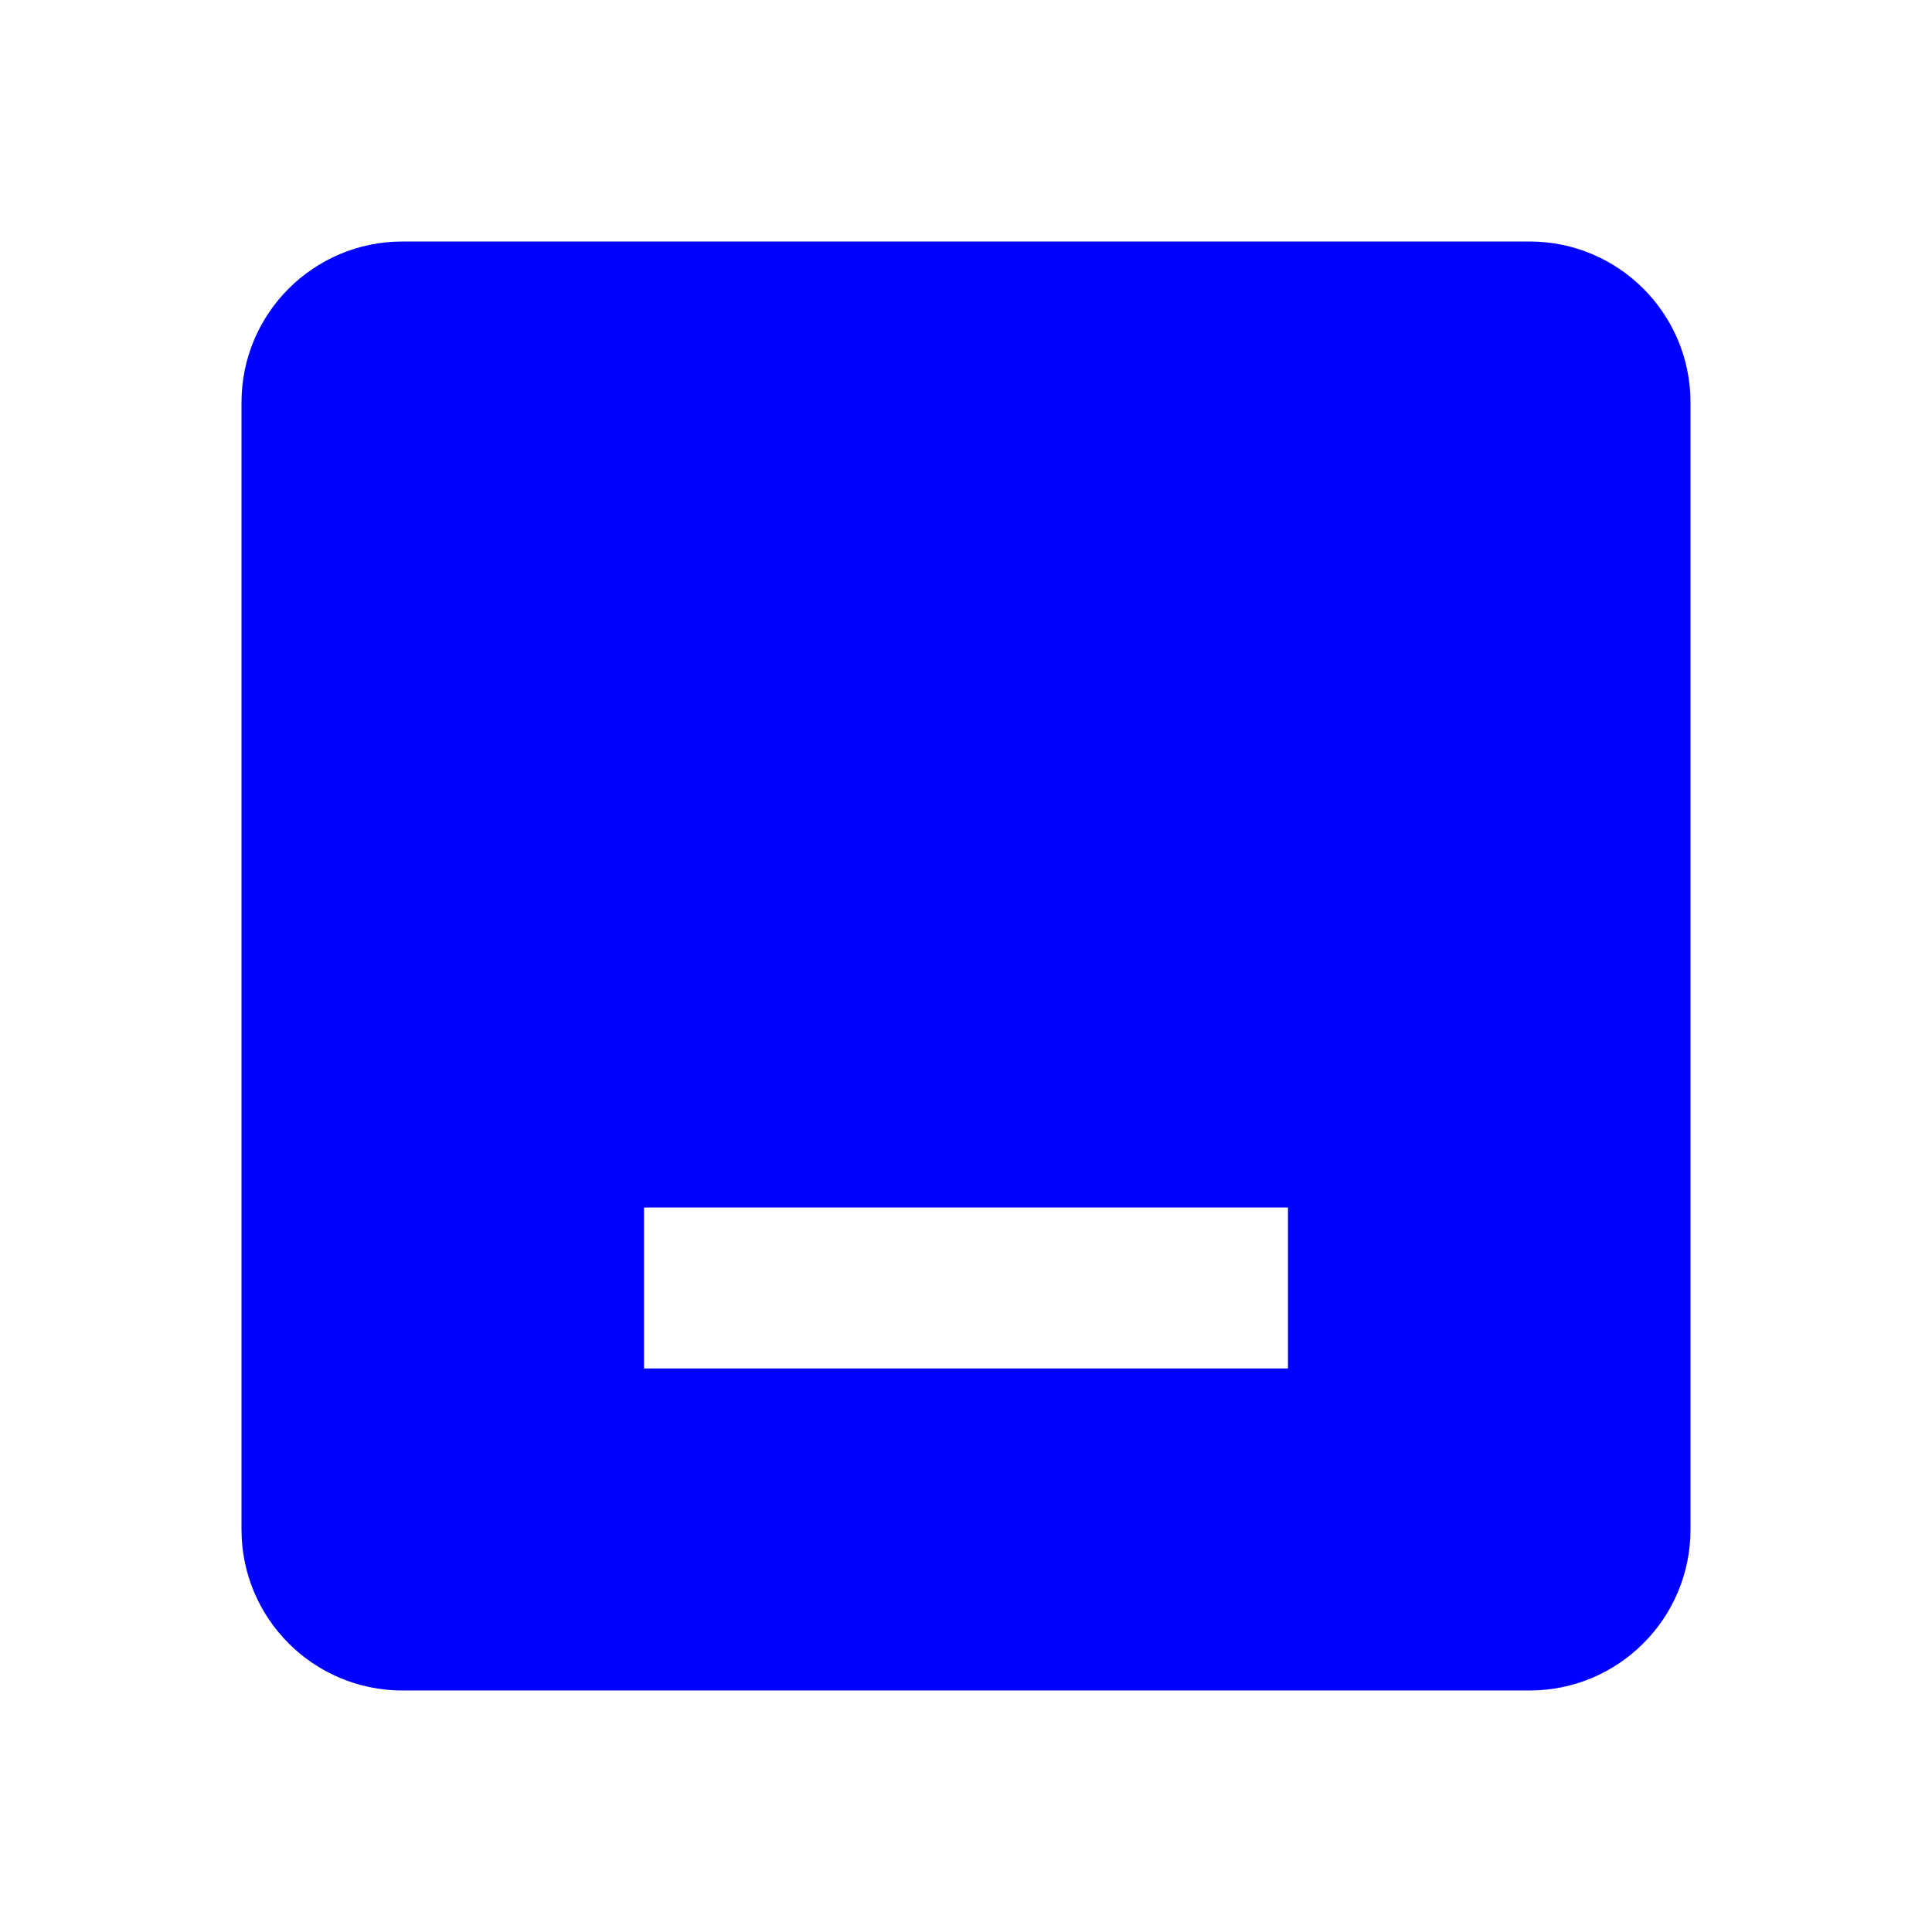 <svg fill="blue" xmlns="http://www.w3.org/2000/svg"  viewBox="0 0 24 24" width="16px" height="16px">
<path d="M19,3H5C3.895,3,3,3.895,3,5v14c0,1.105,0.895,2,2,2h14c1.105,0,2-0.895,2-2V5C21,3.895,20.105,3,19,3z M16,17H8v-2h8V17z"/>
</svg>